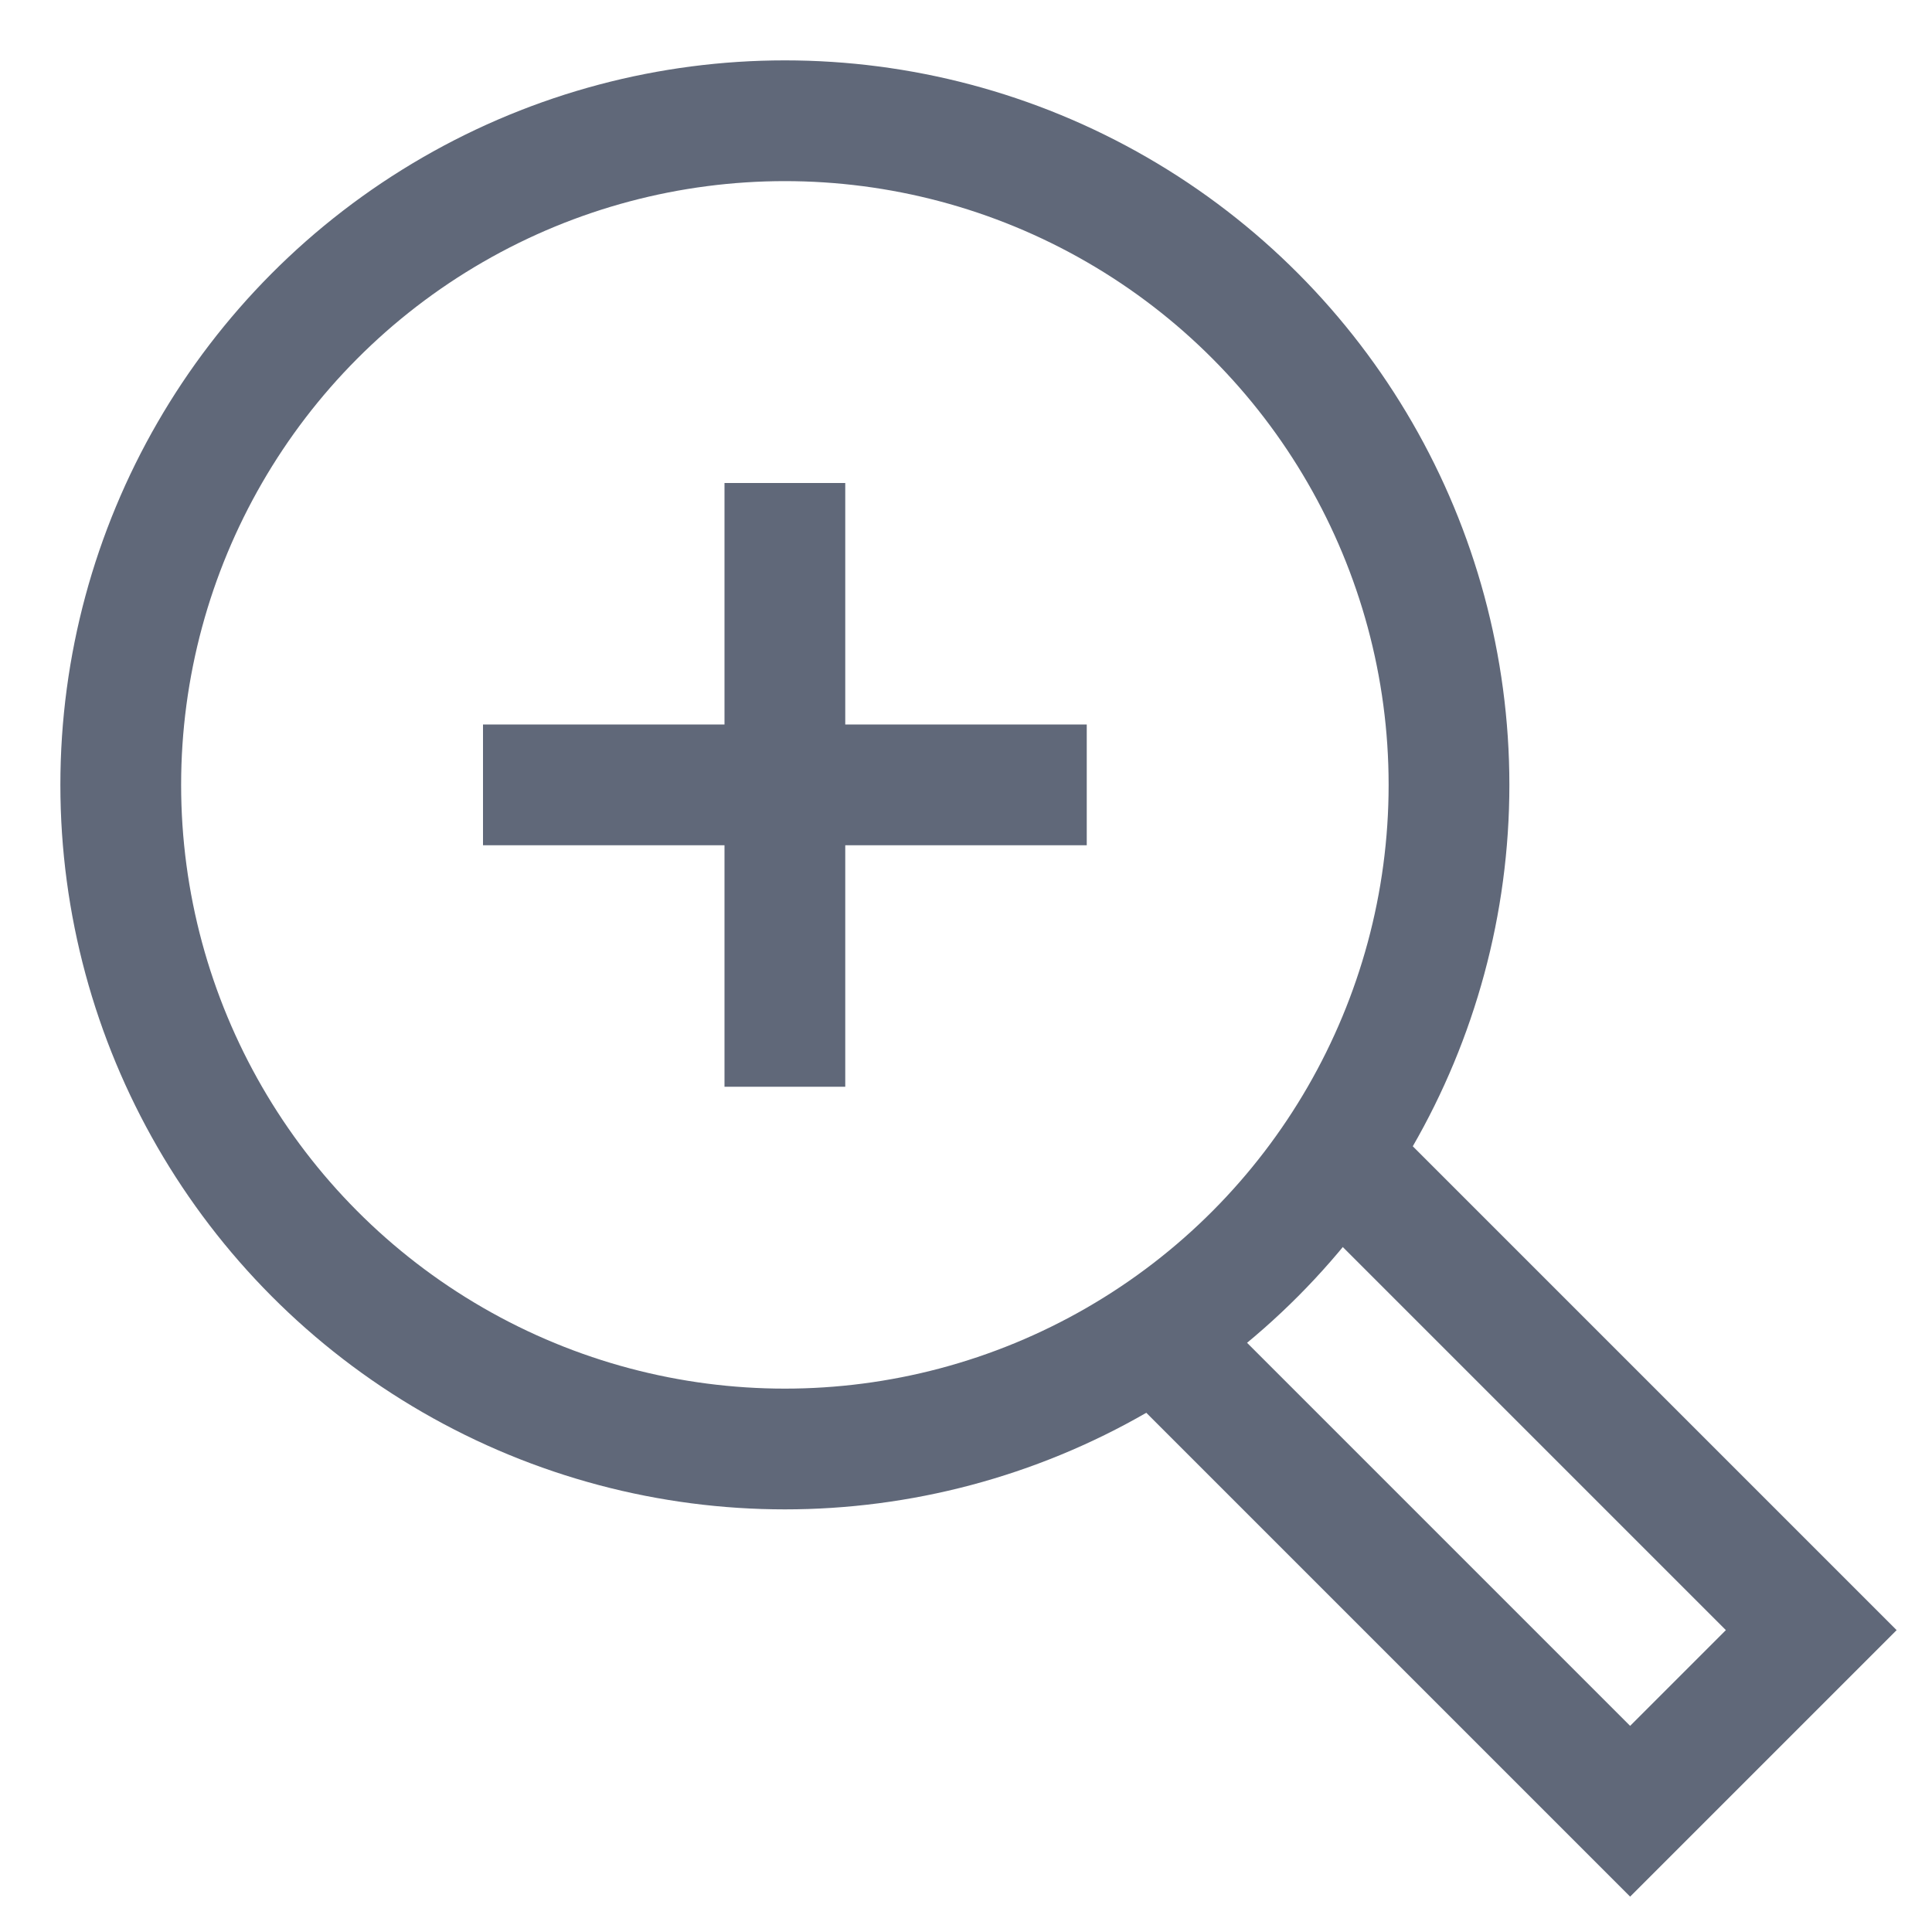 <?xml version="1.0" encoding="utf-8"?>
<!-- Generator: Adobe Illustrator 24.0.1, SVG Export Plug-In . SVG Version: 6.00 Build 0)  -->
<svg version="1.1" id="Layer_1" xmlns="http://www.w3.org/2000/svg" xmlns:xlink="http://www.w3.org/1999/xlink" x="0px" y="0px"
	 width="32px" height="32px" viewBox="0 0 32 32" enable-background="new 0 0 32 32" xml:space="preserve">
<g>
	<polyline fill="none" stroke="#606879" stroke-width="2" stroke-miterlimit="10" points="22.13,19.13 30,27 27,30 19.13,22.13 	"/>
	
		<line fill="none" stroke="#606879" stroke-width="2" stroke-linecap="square" stroke-miterlimit="10" x1="13" y1="9" x2="13" y2="17"/>
	
		<line fill="none" stroke="#606879" stroke-width="2" stroke-linecap="square" stroke-miterlimit="10" x1="17" y1="13" x2="9" y2="13"/>
	<circle fill="none" stroke="#606879" stroke-width="2" stroke-linecap="square" stroke-miterlimit="10" cx="13" cy="13" r="11"/>
</g>
</svg>

